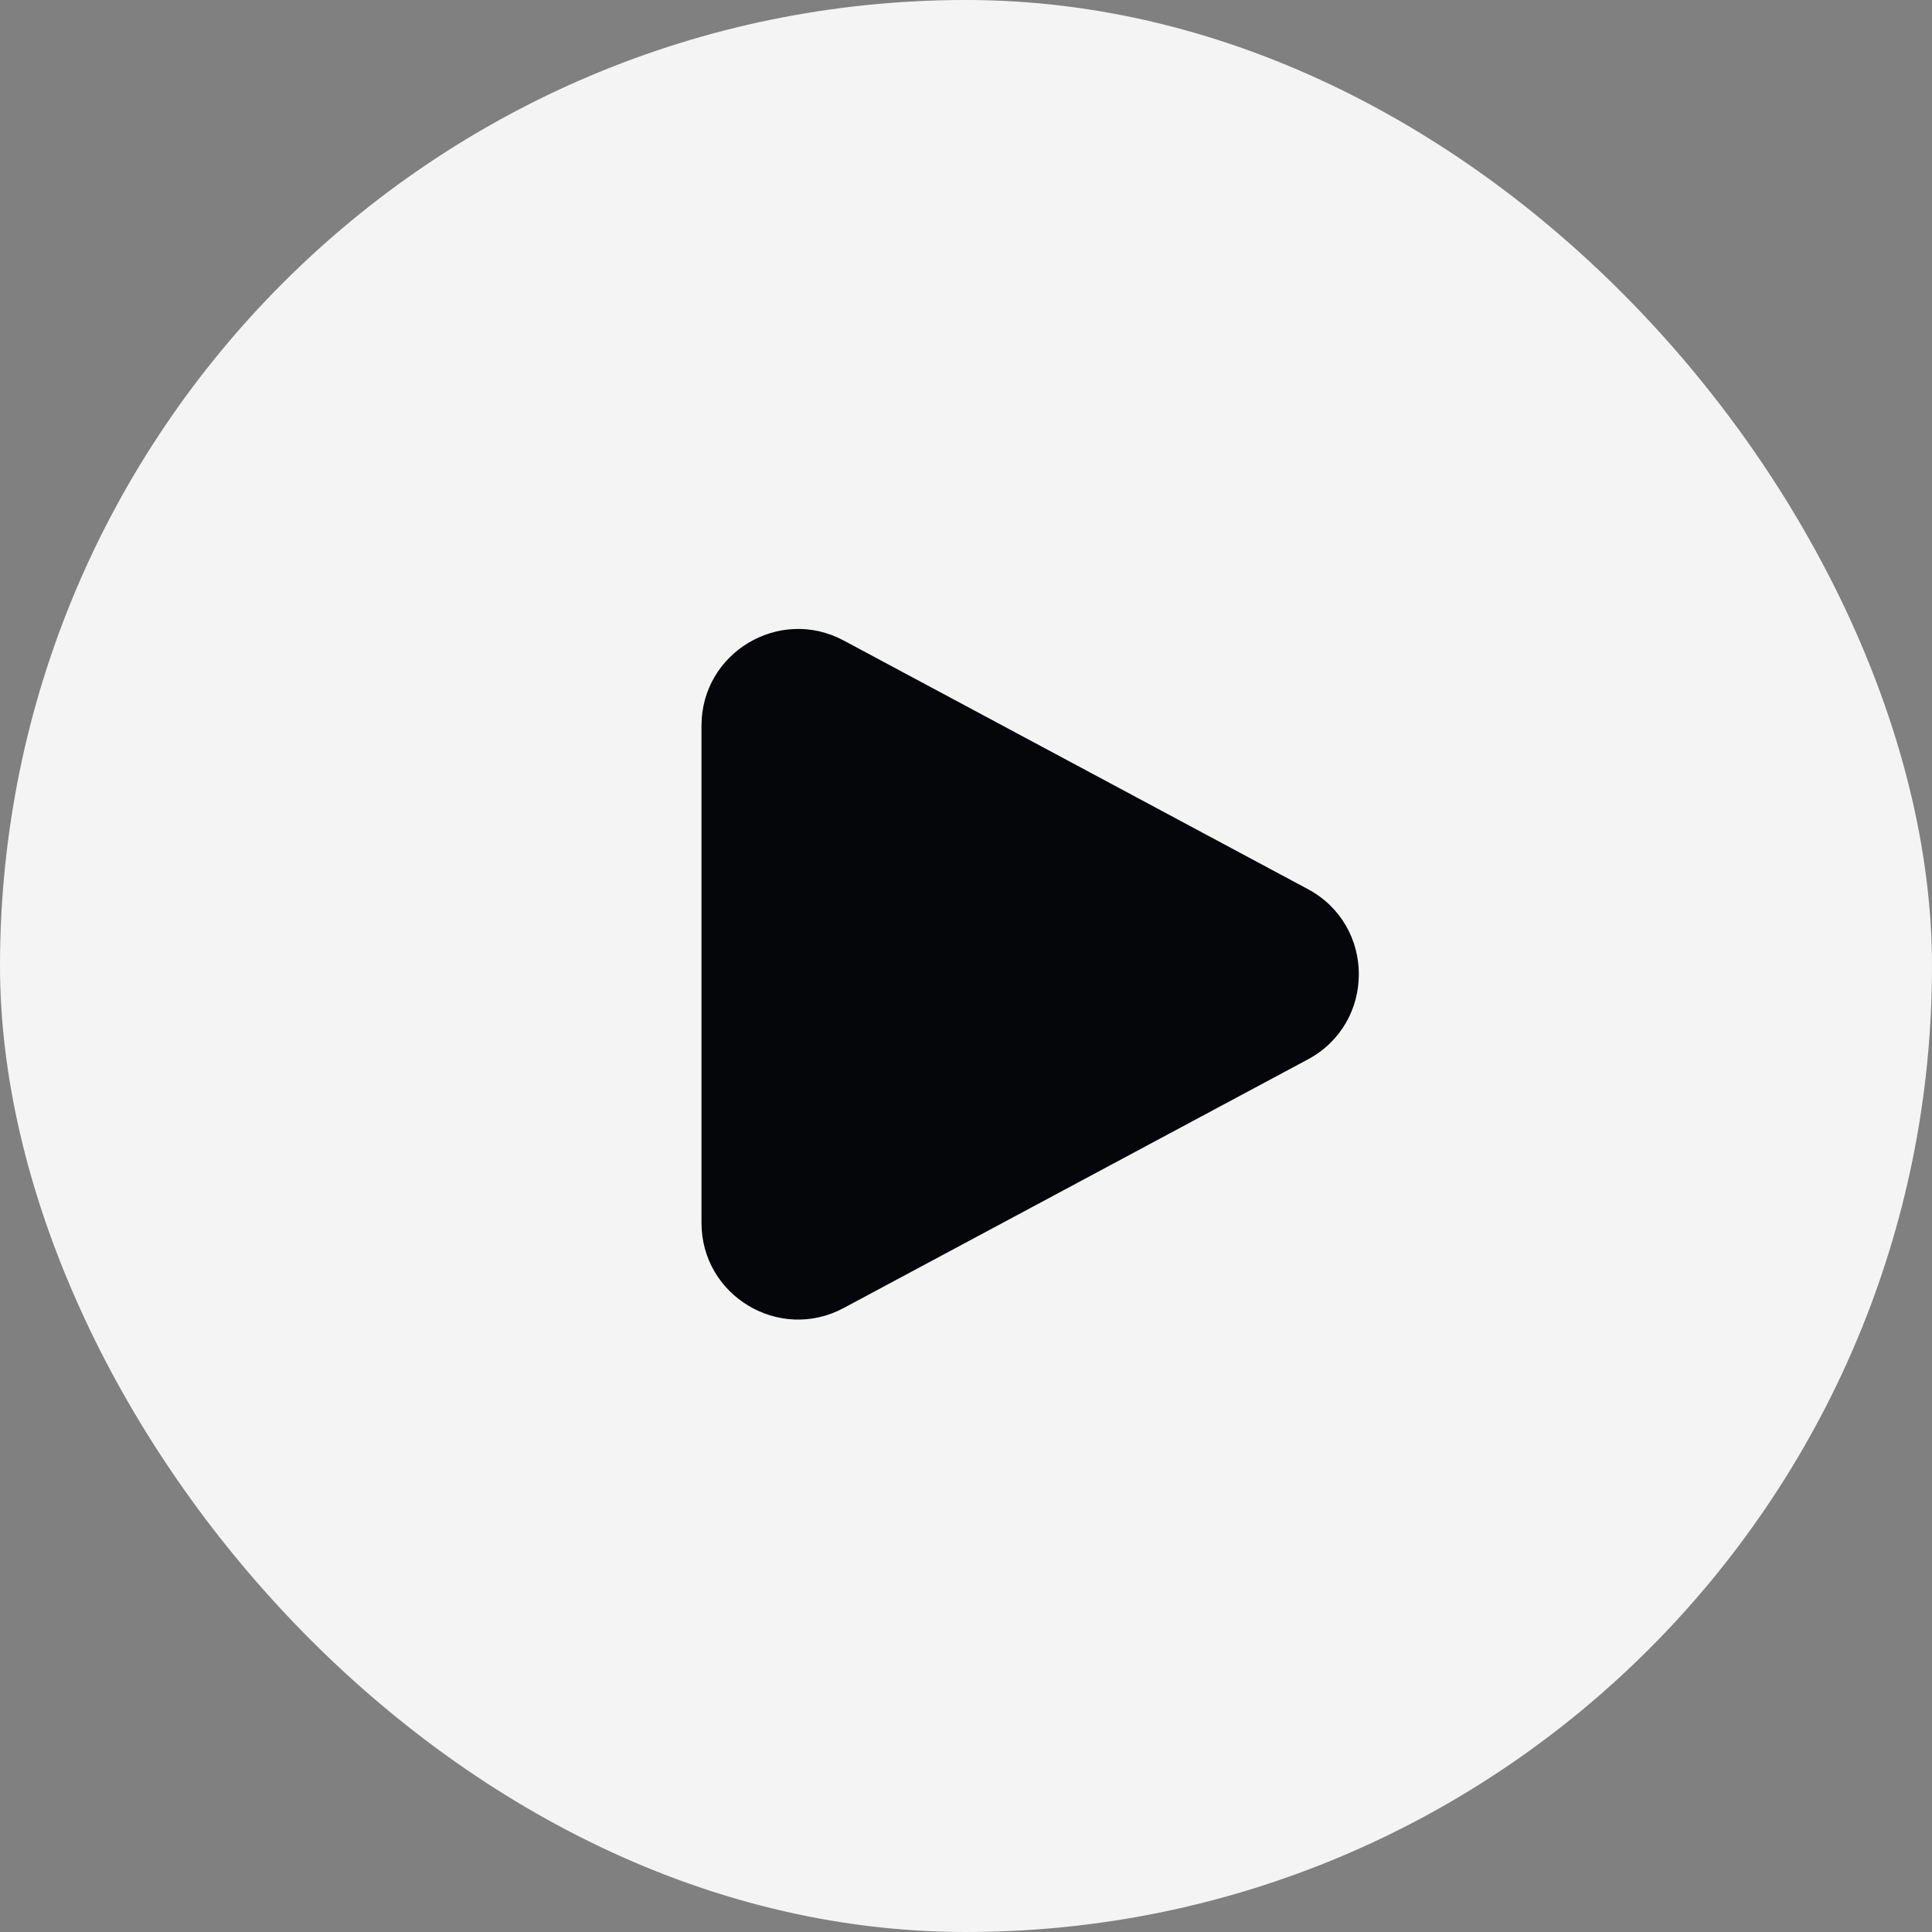 <svg width="80" height="80" viewBox="0 0 80 80" fill="none" xmlns="http://www.w3.org/2000/svg">
<rect x="0" y="0" width="80" height="80" fill="#808080" stroke="none"/>
<rect width="80" height="80" rx="40" fill="#F4F4F4"/>
<path d="M54.155 36.816C56.97 38.324 56.97 42.36 54.155 43.868L34.935 54.162C32.271 55.589 29.047 53.658 29.047 50.636L29.047 30.048C29.047 27.025 32.271 25.095 34.935 26.522L54.155 36.816Z" fill="#05060A"/>
</svg>
